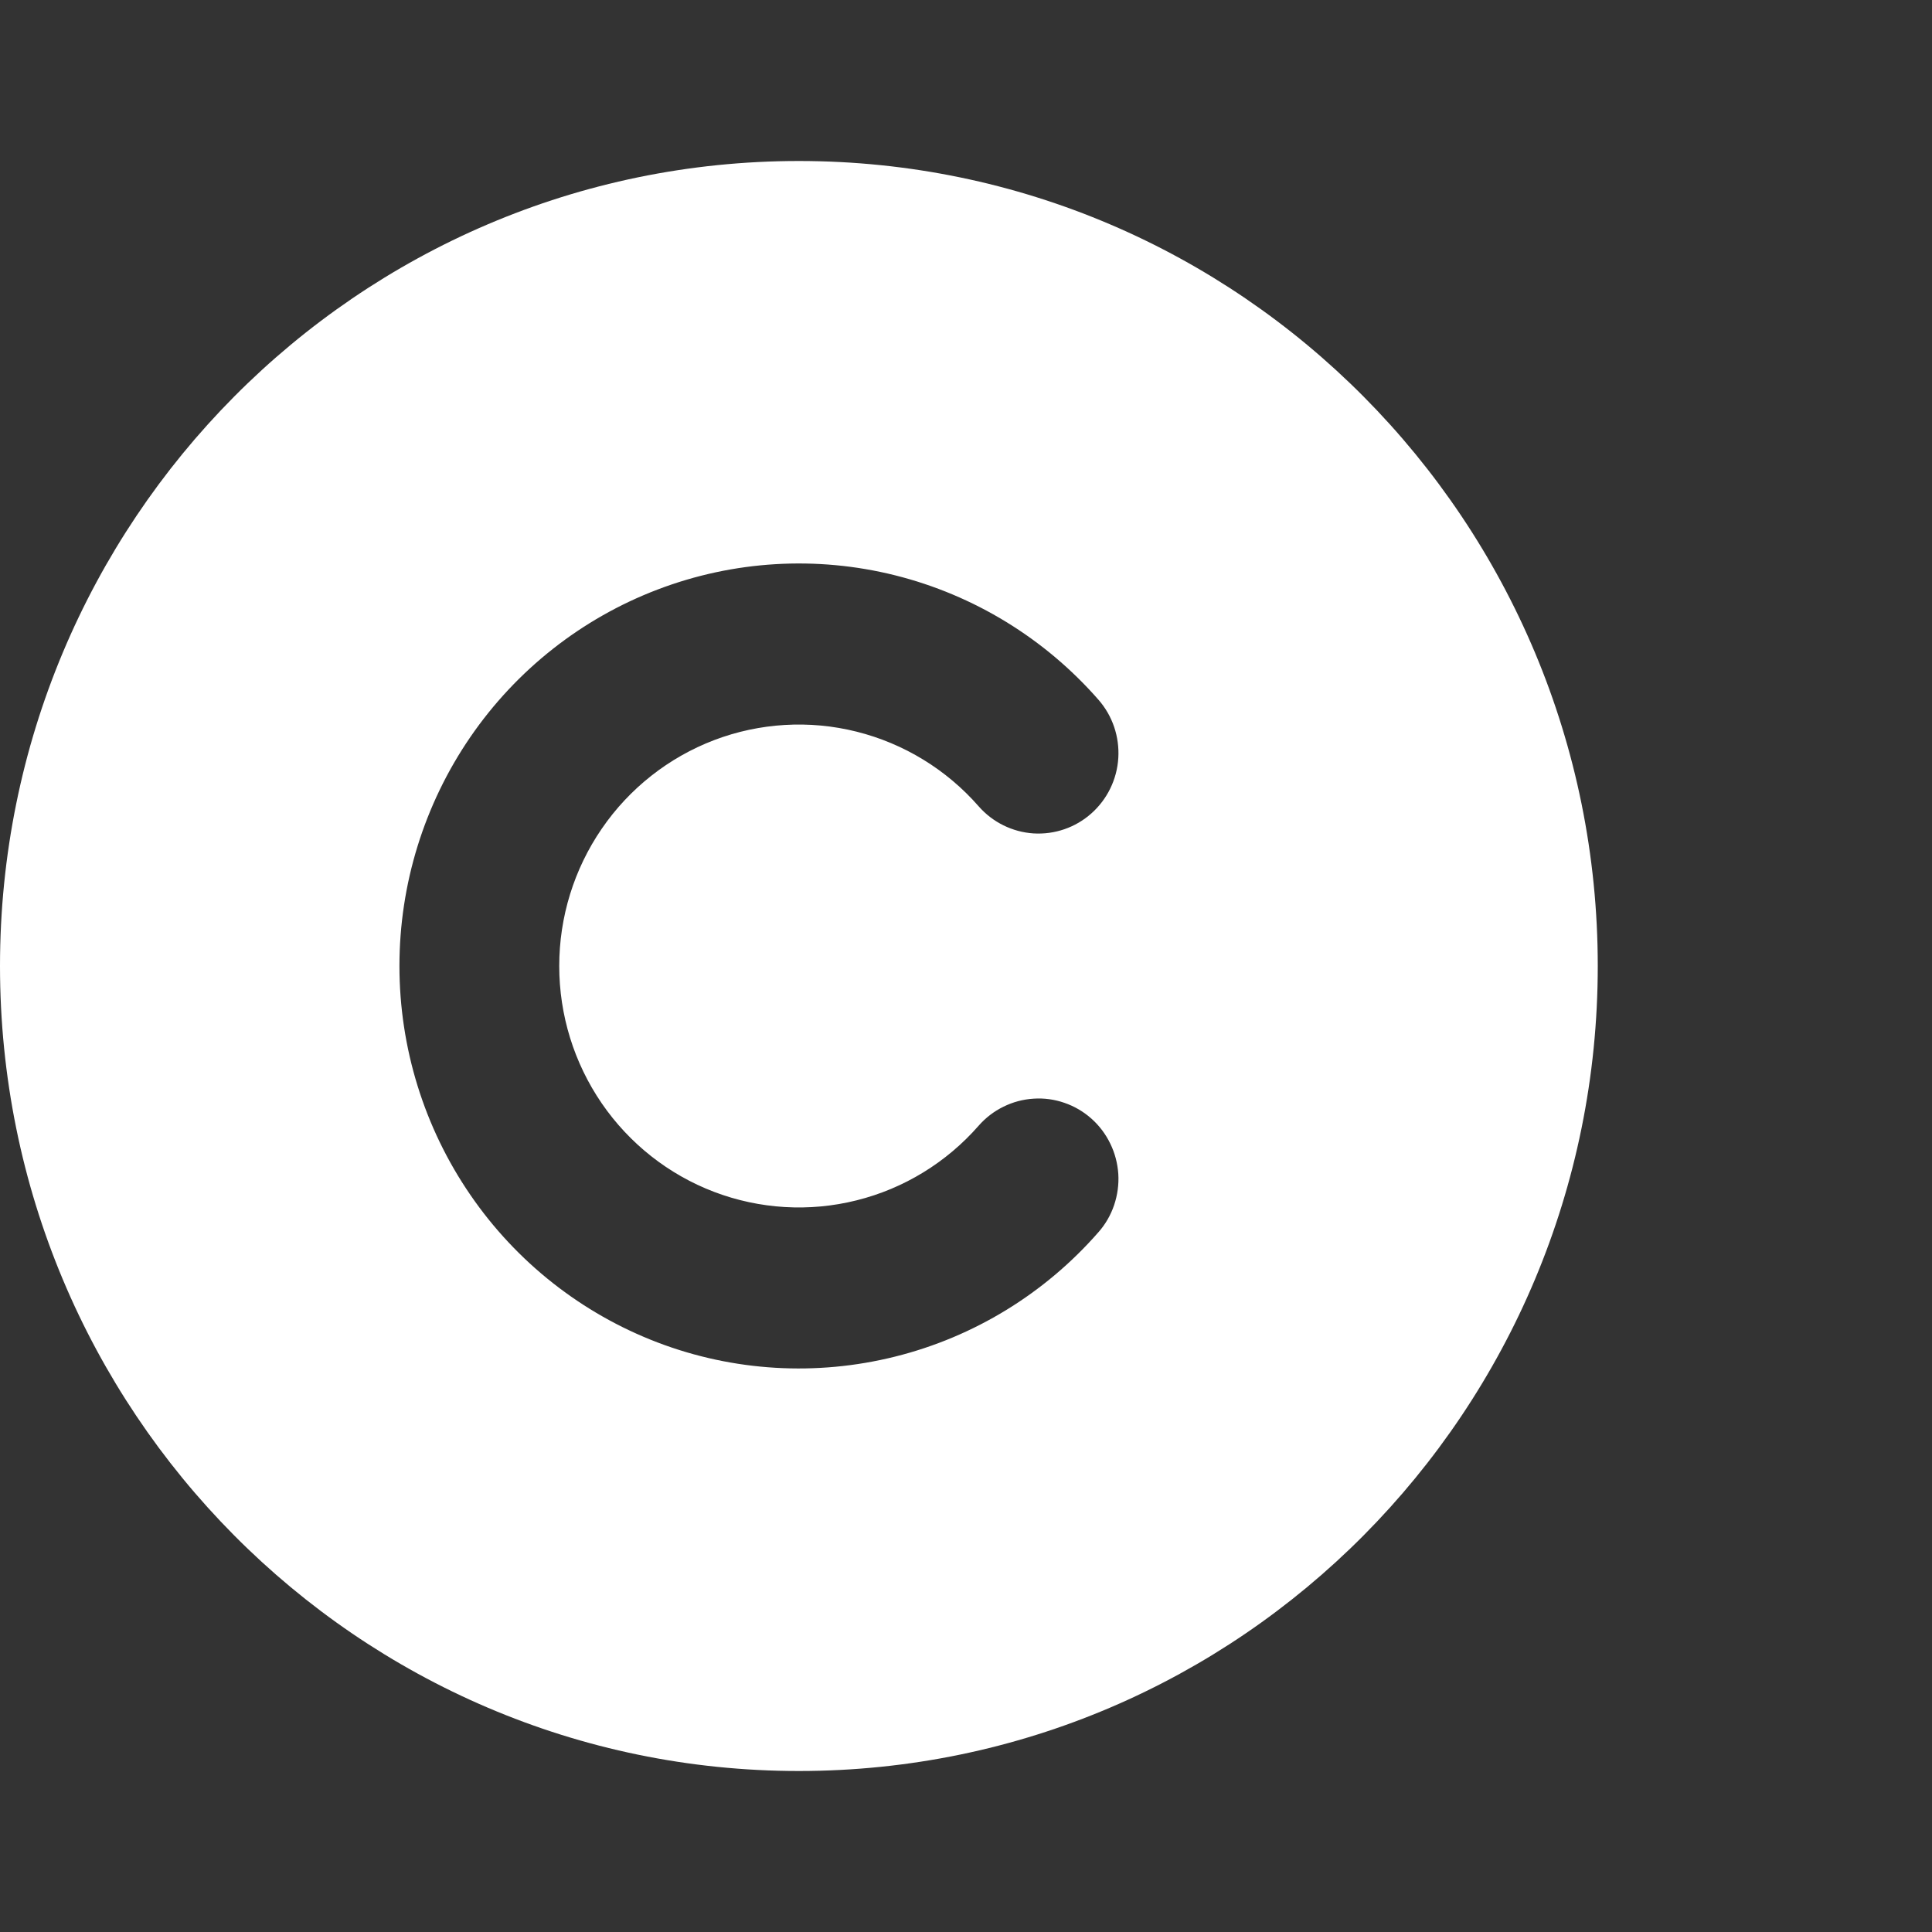<svg width="24" height="24" viewBox="0 0 24 24" fill="none" xmlns="http://www.w3.org/2000/svg">
<rect x="0" y="0" width="24" height="24" fill="#333333" stroke="none"/>
<g clip-path="url(#clip0_77_267)">
<path fill-rule="evenodd" clip-rule="evenodd" d="M9.924 2C4.443 2 0 6.477 0 12C0 17.523 4.443 22 9.924 22C15.405 22 19.848 17.523 19.848 12C19.848 6.477 15.405 2 9.924 2ZM6.947 12C6.947 11.391 7.131 10.796 7.475 10.295C7.819 9.793 8.306 9.41 8.871 9.194C9.437 8.979 10.055 8.942 10.641 9.089C11.228 9.236 11.757 9.559 12.157 10.016C12.331 10.215 12.577 10.336 12.839 10.353C13.102 10.369 13.361 10.28 13.558 10.104C13.755 9.929 13.876 9.681 13.892 9.416C13.908 9.152 13.82 8.891 13.645 8.692C12.979 7.931 12.098 7.392 11.12 7.147C10.141 6.902 9.112 6.964 8.17 7.323C7.227 7.682 6.415 8.322 5.842 9.157C5.269 9.993 4.962 10.984 4.962 12C4.962 13.015 5.269 14.007 5.842 14.842C6.415 15.678 7.227 16.317 8.17 16.677C9.112 17.036 10.141 17.097 11.12 16.852C12.098 16.608 12.979 16.069 13.645 15.307C13.732 15.209 13.798 15.094 13.84 14.97C13.882 14.845 13.9 14.714 13.892 14.583C13.883 14.452 13.85 14.324 13.792 14.206C13.735 14.088 13.655 13.982 13.558 13.896C13.46 13.809 13.346 13.742 13.223 13.7C13.1 13.657 12.969 13.639 12.839 13.648C12.709 13.656 12.582 13.69 12.465 13.748C12.348 13.805 12.243 13.886 12.157 13.984C11.757 14.441 11.228 14.765 10.641 14.911C10.055 15.058 9.437 15.021 8.871 14.806C8.306 14.591 7.819 14.207 7.475 13.706C7.131 13.204 6.947 12.61 6.947 12Z" fill="white"/>
</g>
<defs>
<clipPath id="clip0_77_267">
<rect width="23.817" height="24" fill="white"/>
</clipPath>
</defs>
</svg>
